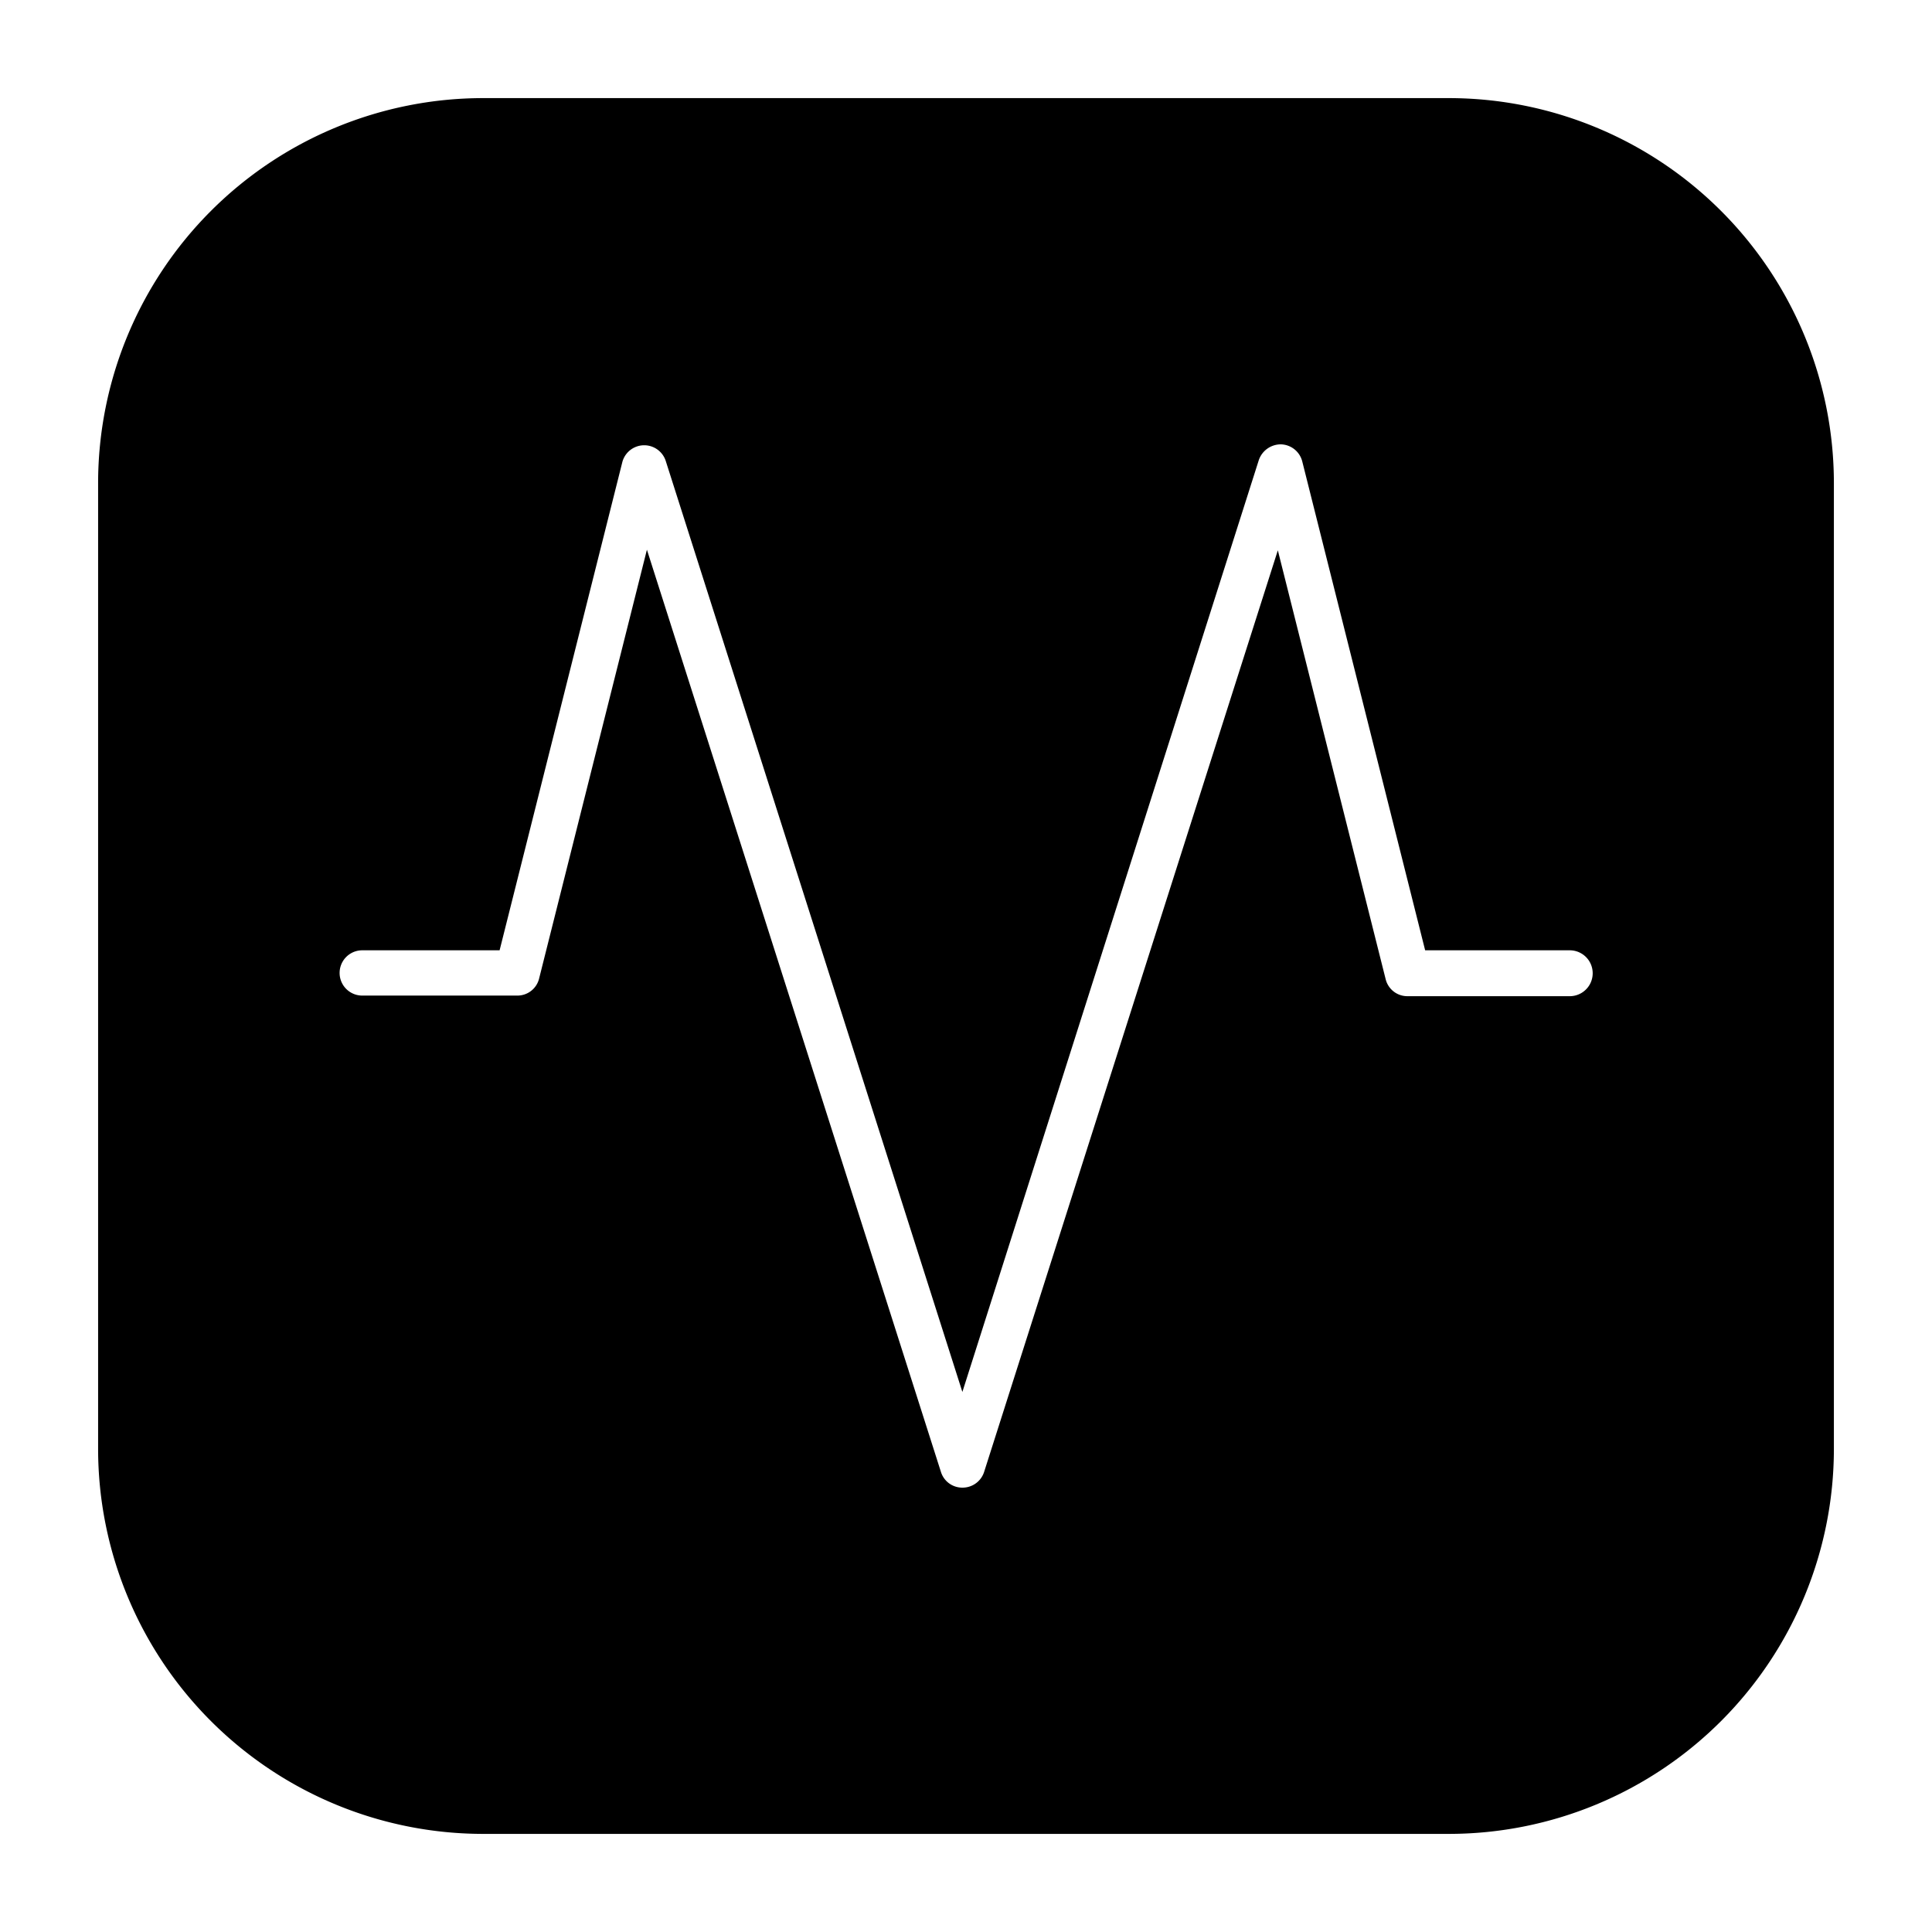 <svg height="512" viewBox="0 0 64 64" width="512" xmlns="http://www.w3.org/2000/svg"><g id="Layer_77" data-name="Layer 77"><path d="m48 3.25h-32a12.76 12.76 0 0 0 -12.75 12.75v32a12.76 12.76 0 0 0 12.75 12.75h32a12.76 12.76 0 0 0 12.75-12.75v-32a12.76 12.76 0 0 0 -12.75-12.75zm4 29.75h-5.37a.74.74 0 0 1 -.73-.57l-3.57-14.2-9.73 30.53a.75.75 0 0 1 -.72.52.74.74 0 0 1 -.71-.52l-9.74-30.55-3.57 14.2a.74.74 0 0 1 -.73.57h-5.13a.75.75 0 0 1 0-1.5h4.55l4.07-16.19a.75.75 0 0 1 1.44 0l9.82 30.82 9.82-30.87a.77.77 0 0 1 .74-.52.75.75 0 0 1 .7.57l4.07 16.19h4.79a.75.75 0 1 1 0 1.52z"/></g></svg>